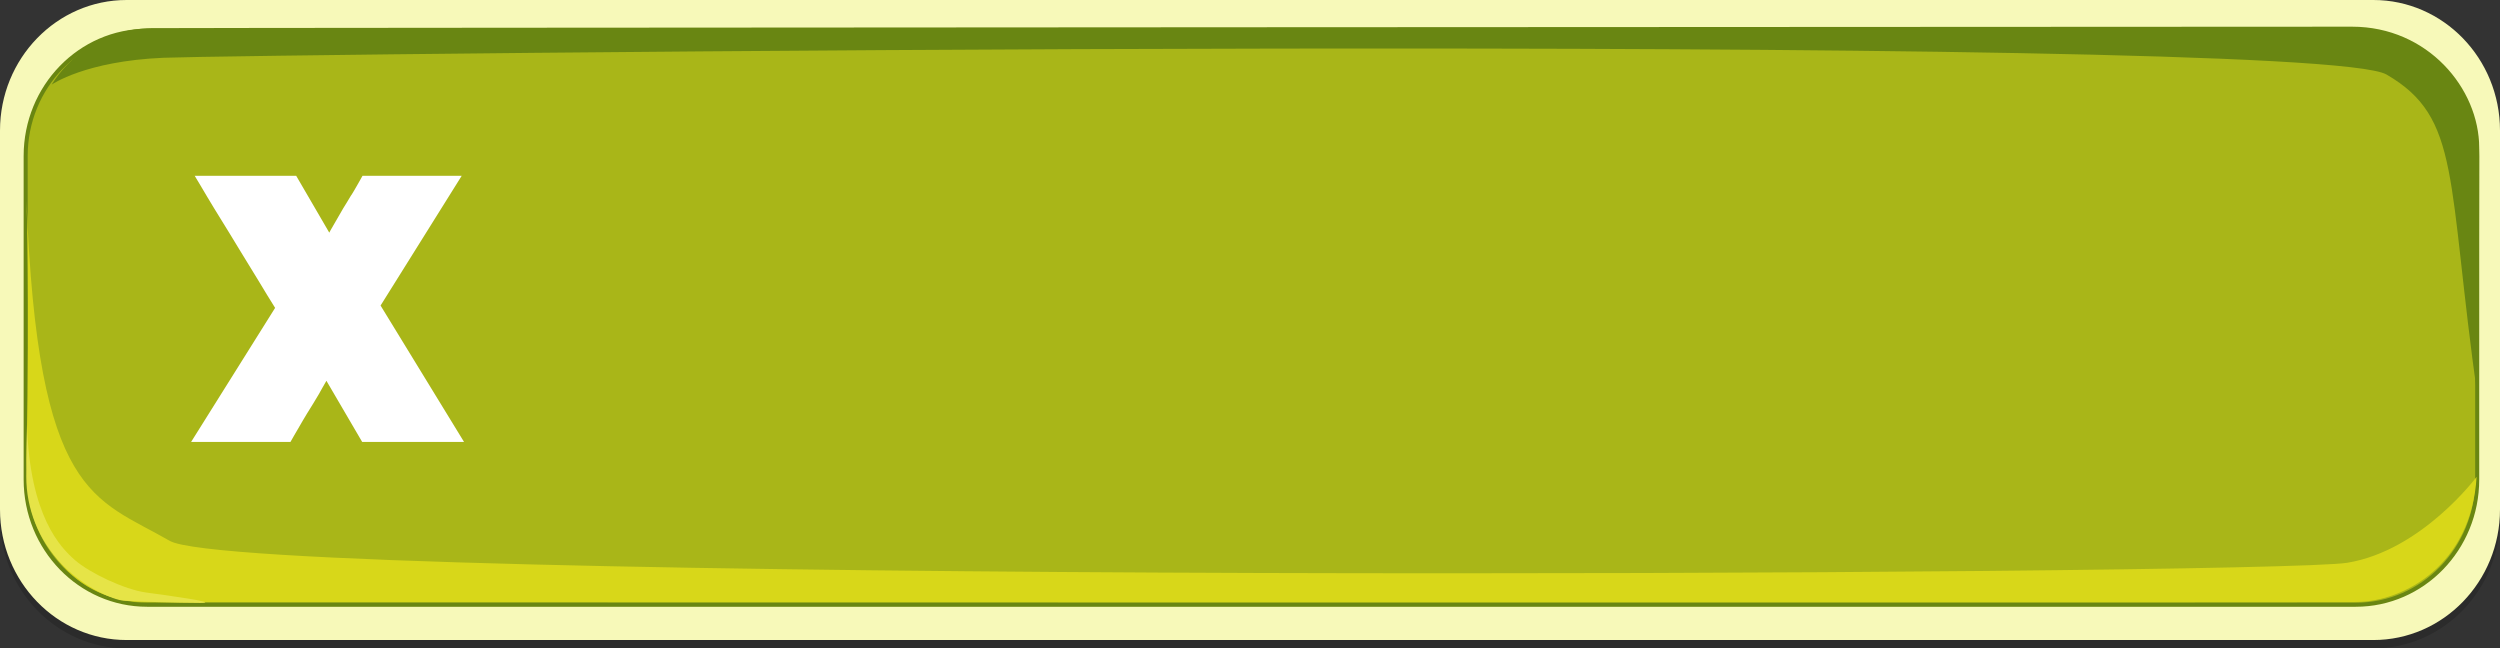 <?xml version="1.0" encoding="utf-8"?>
<!-- Generator: Adobe Illustrator 16.0.0, SVG Export Plug-In . SVG Version: 6.00 Build 0)  -->
<!DOCTYPE svg PUBLIC "-//W3C//DTD SVG 1.1//EN" "http://www.w3.org/Graphics/SVG/1.1/DTD/svg11.dtd">
<svg version="1.1" id="Layer_1" xmlns="http://www.w3.org/2000/svg" xmlns:xlink="http://www.w3.org/1999/xlink" x="0px" y="0px"
	 width="617.464px" height="160.139px" viewBox="0.275 0.786 617.464 160.139" enable-background="new 0.275 0.786 617.464 160.139"
	 xml:space="preserve">
<rect x="0.275" y="0.786" width="617.464" height="160.139" fill="#333333" stroke="none"/>
<g>
	<path fill-opacity="0.165" d="M31.565,2.848h554.884c17.282,0,31.29,14.445,31.29,32.261v93.555
		c0,17.819-14.01,32.261-31.29,32.261H31.565c-17.283,0-31.29-14.444-31.29-32.261V35.109c0-17.82,14.01-32.271,31.29-32.271"/>
	<path fill="#F7F9B9" d="M31.565,0.786h554.884c17.282,0,31.29,14.445,31.29,32.261v93.556c0,17.819-14.01,32.261-31.29,32.261
		H31.565c-17.283,0-31.29-14.444-31.29-32.261V33.047C0.275,15.228,14.284,0.786,31.565,0.786"/>
	<path fill="#A9B618" stroke="#698612" d="M36.614,8.385h545.495c16.569,0,29.999,13.849,29.999,30.931v79.904
		c0,17.084-13.432,30.93-29.999,30.93H36.614c-16.568,0-30-13.846-30-30.93V39.316C6.614,22.233,20.046,8.385,36.614,8.385
		L36.614,8.385z"/>
	<path fill="#D8D719" d="M6.825,50.337c0,0,0.816,24.159,0.032,61.648c-0.5,23.92,12.58,37.478,29.321,37.478
		c11.779,0,535.825,0.111,546.096,0c11.903-0.129,28.363-9.195,29.687-30.903c0,0-13.548,18.211-31.941,21.222
		c-19.761,3.233-519.285,5.299-537.825-5.414C23.648,123.654,9.583,123.872,6.825,50.337"/>
	<path fill="#698612" d="M612.248,99.198c0,0,0.354-24.399,0.354-61.892c0-14.715-12.758-29.931-31.401-29.931
		c-11.75,0-533.254,0.252-543.504,0.364C25.822,7.868,17.179,14.93,13.032,21.693c0,0,8.213-5.815,27.621-6.639
		c19.944-0.849,530.543-6.576,549.043,4.133C608.197,29.9,604.55,44.808,612.25,99.203"/>
	<path fill="#E6E447" d="M6.942,105.766c0,0-0.177,7.84-0.177,12.759c0,7.838,3.01,15.676,8.839,21.692
		c5.834,6.015,12.905,8.749,15.203,8.931c2.298,0.184,13.611,0.548,18.916,0.548c5.304,0-7.779-1.824-13.259-2.554
		c-5.48-0.727-14.14-4.919-17.677-8.018c-3.534-3.104-11.136-10.756-11.843-33.354"/>
</g>
<path fill="#FFFFFF" d="M114.883,109.932h-25.16l-8.828-15.094c-0.325,0.557-0.64,1.107-0.95,1.653
	c-0.31,0.545-0.625,1.107-0.95,1.698c-0.471,0.794-0.948,1.589-1.434,2.385c-0.486,0.795-0.979,1.59-1.479,2.385
	c-0.324,0.525-0.664,1.094-1.015,1.699c-0.354,0.6-0.707,1.212-1.061,1.832c-0.354,0.618-0.705,1.221-1.058,1.811
	c-0.354,0.585-0.664,1.129-0.927,1.631H47.479l20.746-33.105c-0.676-1.061-1.339-2.125-1.985-3.201
	c-0.648-1.073-1.311-2.17-1.987-3.288c-0.794-1.325-1.619-2.67-2.473-4.04c-0.853-1.368-1.676-2.713-2.472-4.039
	c-0.766-1.265-1.53-2.523-2.294-3.773c-0.766-1.252-1.531-2.492-2.297-3.729c-0.441-0.707-0.948-1.53-1.523-2.473
	c-0.574-0.942-1.153-1.905-1.743-2.892c-0.589-0.987-1.156-1.941-1.699-2.87c-0.543-0.927-1.008-1.7-1.39-2.315h25.072L81.6,58.243
	l0.31-0.575l3.135-5.428c0.325-0.53,0.653-1.067,0.993-1.613c0.337-0.544,0.667-1.095,0.993-1.655v0.045
	c0.205-0.325,0.435-0.701,0.685-1.126c0.25-0.427,0.501-0.862,0.752-1.302c0.246-0.442,0.489-0.868,0.728-1.282
	c0.235-0.41,0.44-0.778,0.616-1.101h24.5L94.27,76.251L114.883,109.932z"/>
</svg>
